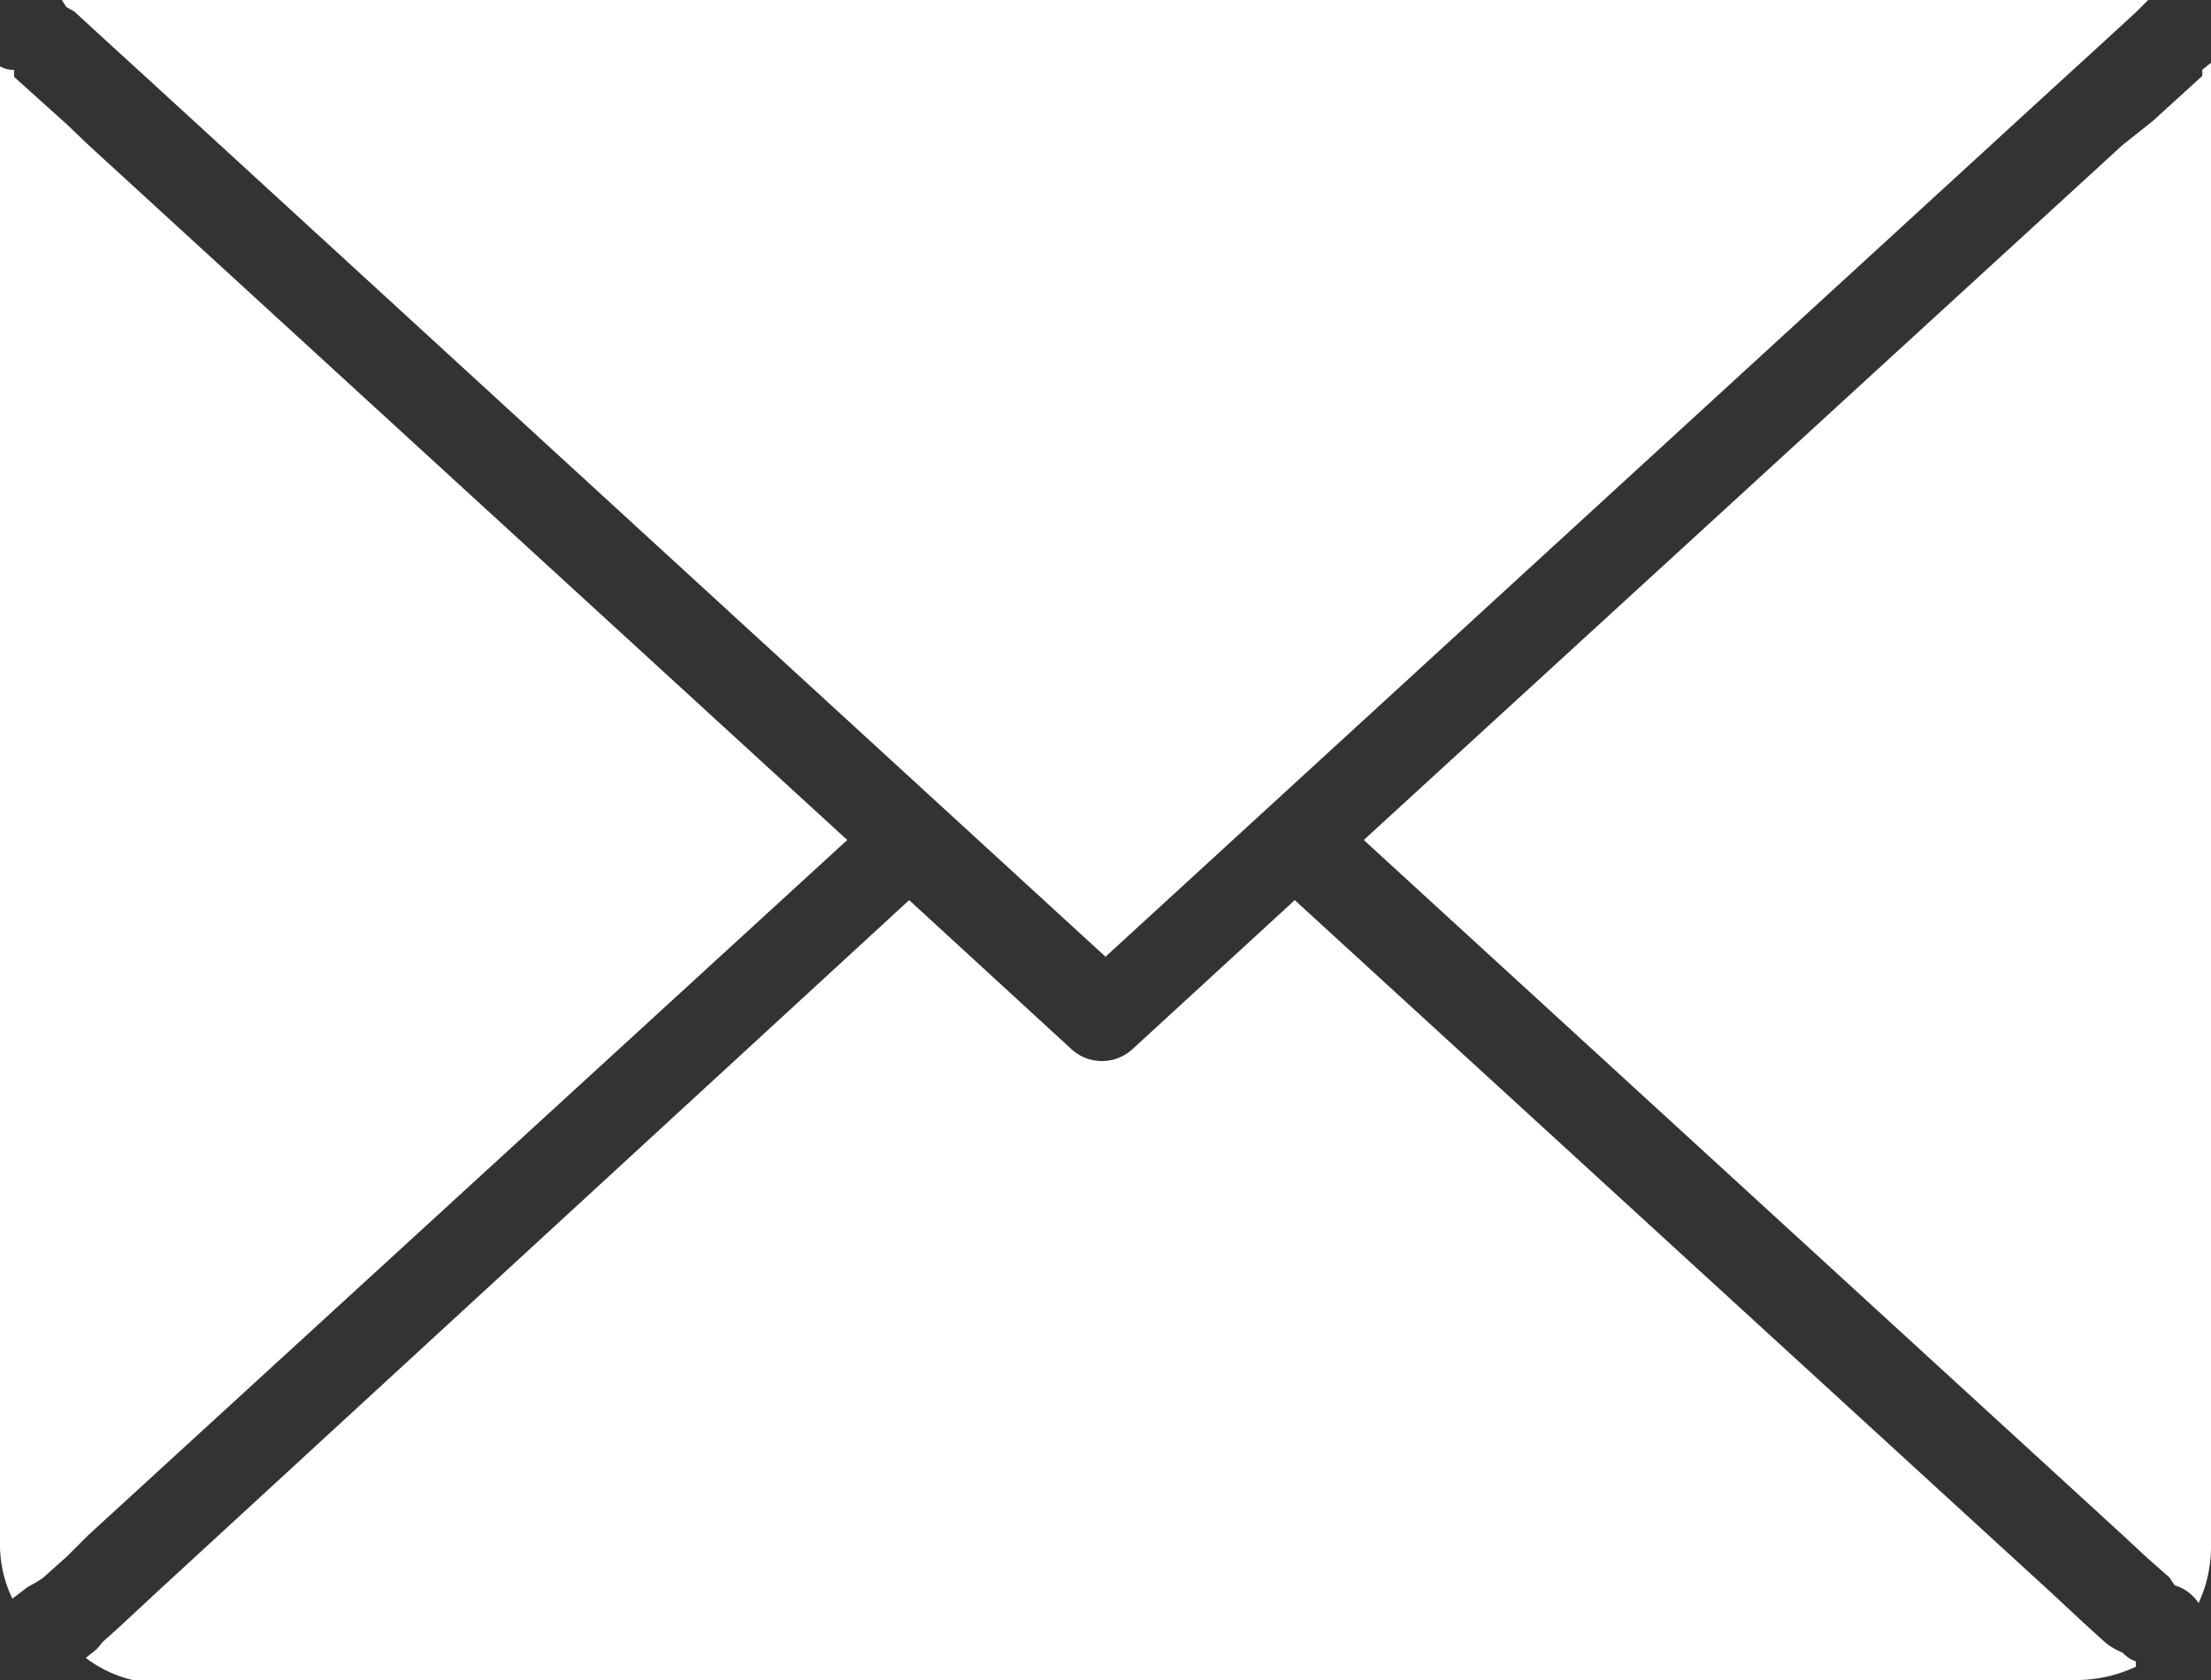 <svg xmlns="http://www.w3.org/2000/svg" viewBox="0 0 25 19"><rect x="0" y="0" width="25" height="19" fill="#333333" stroke="none"/><defs><style>.cls-1{fill:#fff;}</style></defs><g id="Layer_2" data-name="Layer 2"><g id="Layer_1-2" data-name="Layer 1"><path class="cls-1" d="M24.9.79h0a.25.25,0,0,1,0,.07l-.56.51L24,1.64,15.42,9.5,24,17.36l.28.26.25.22.06.09h0a.46.46,0,0,1,.17.09.52.52,0,0,1,.1.11A1.52,1.52,0,0,0,25,17.5V.71Z"/><path class="cls-1" d="M24,18.69a.72.72,0,0,1-.19-.11l-.2-.18-.43-.4-8.54-7.82-1.84,1.69a.51.51,0,0,1-.68,0l-1.84-1.69L1.78,18l-.43.4-.2.18s0,0,0,0h0s0,0,0,0a.34.34,0,0,1-.08.09l-.1.08a0,0,0,0,1,0,0A1.41,1.41,0,0,0,1.5,19h22a1.59,1.59,0,0,0,.65-.15l0-.06A.37.37,0,0,1,24,18.69Z"/><path class="cls-1" d="M.84.13l.37.34L1.79,1,12.5,10.82,23.21,1l.58-.53.37-.34h0s0,0,0,0L24.29,0H.7L.75.08Z"/><path class="cls-1" d="M9.58,9.5,1,1.64.76,1.41.16.87a.56.56,0,0,1,0-.08A.3.3,0,0,1,0,.75l0,0V17.5a1.41,1.41,0,0,0,.14.58h0l.17-.13.09-.05.08-.05.28-.25L1,17.36Z"/></g></g></svg>
